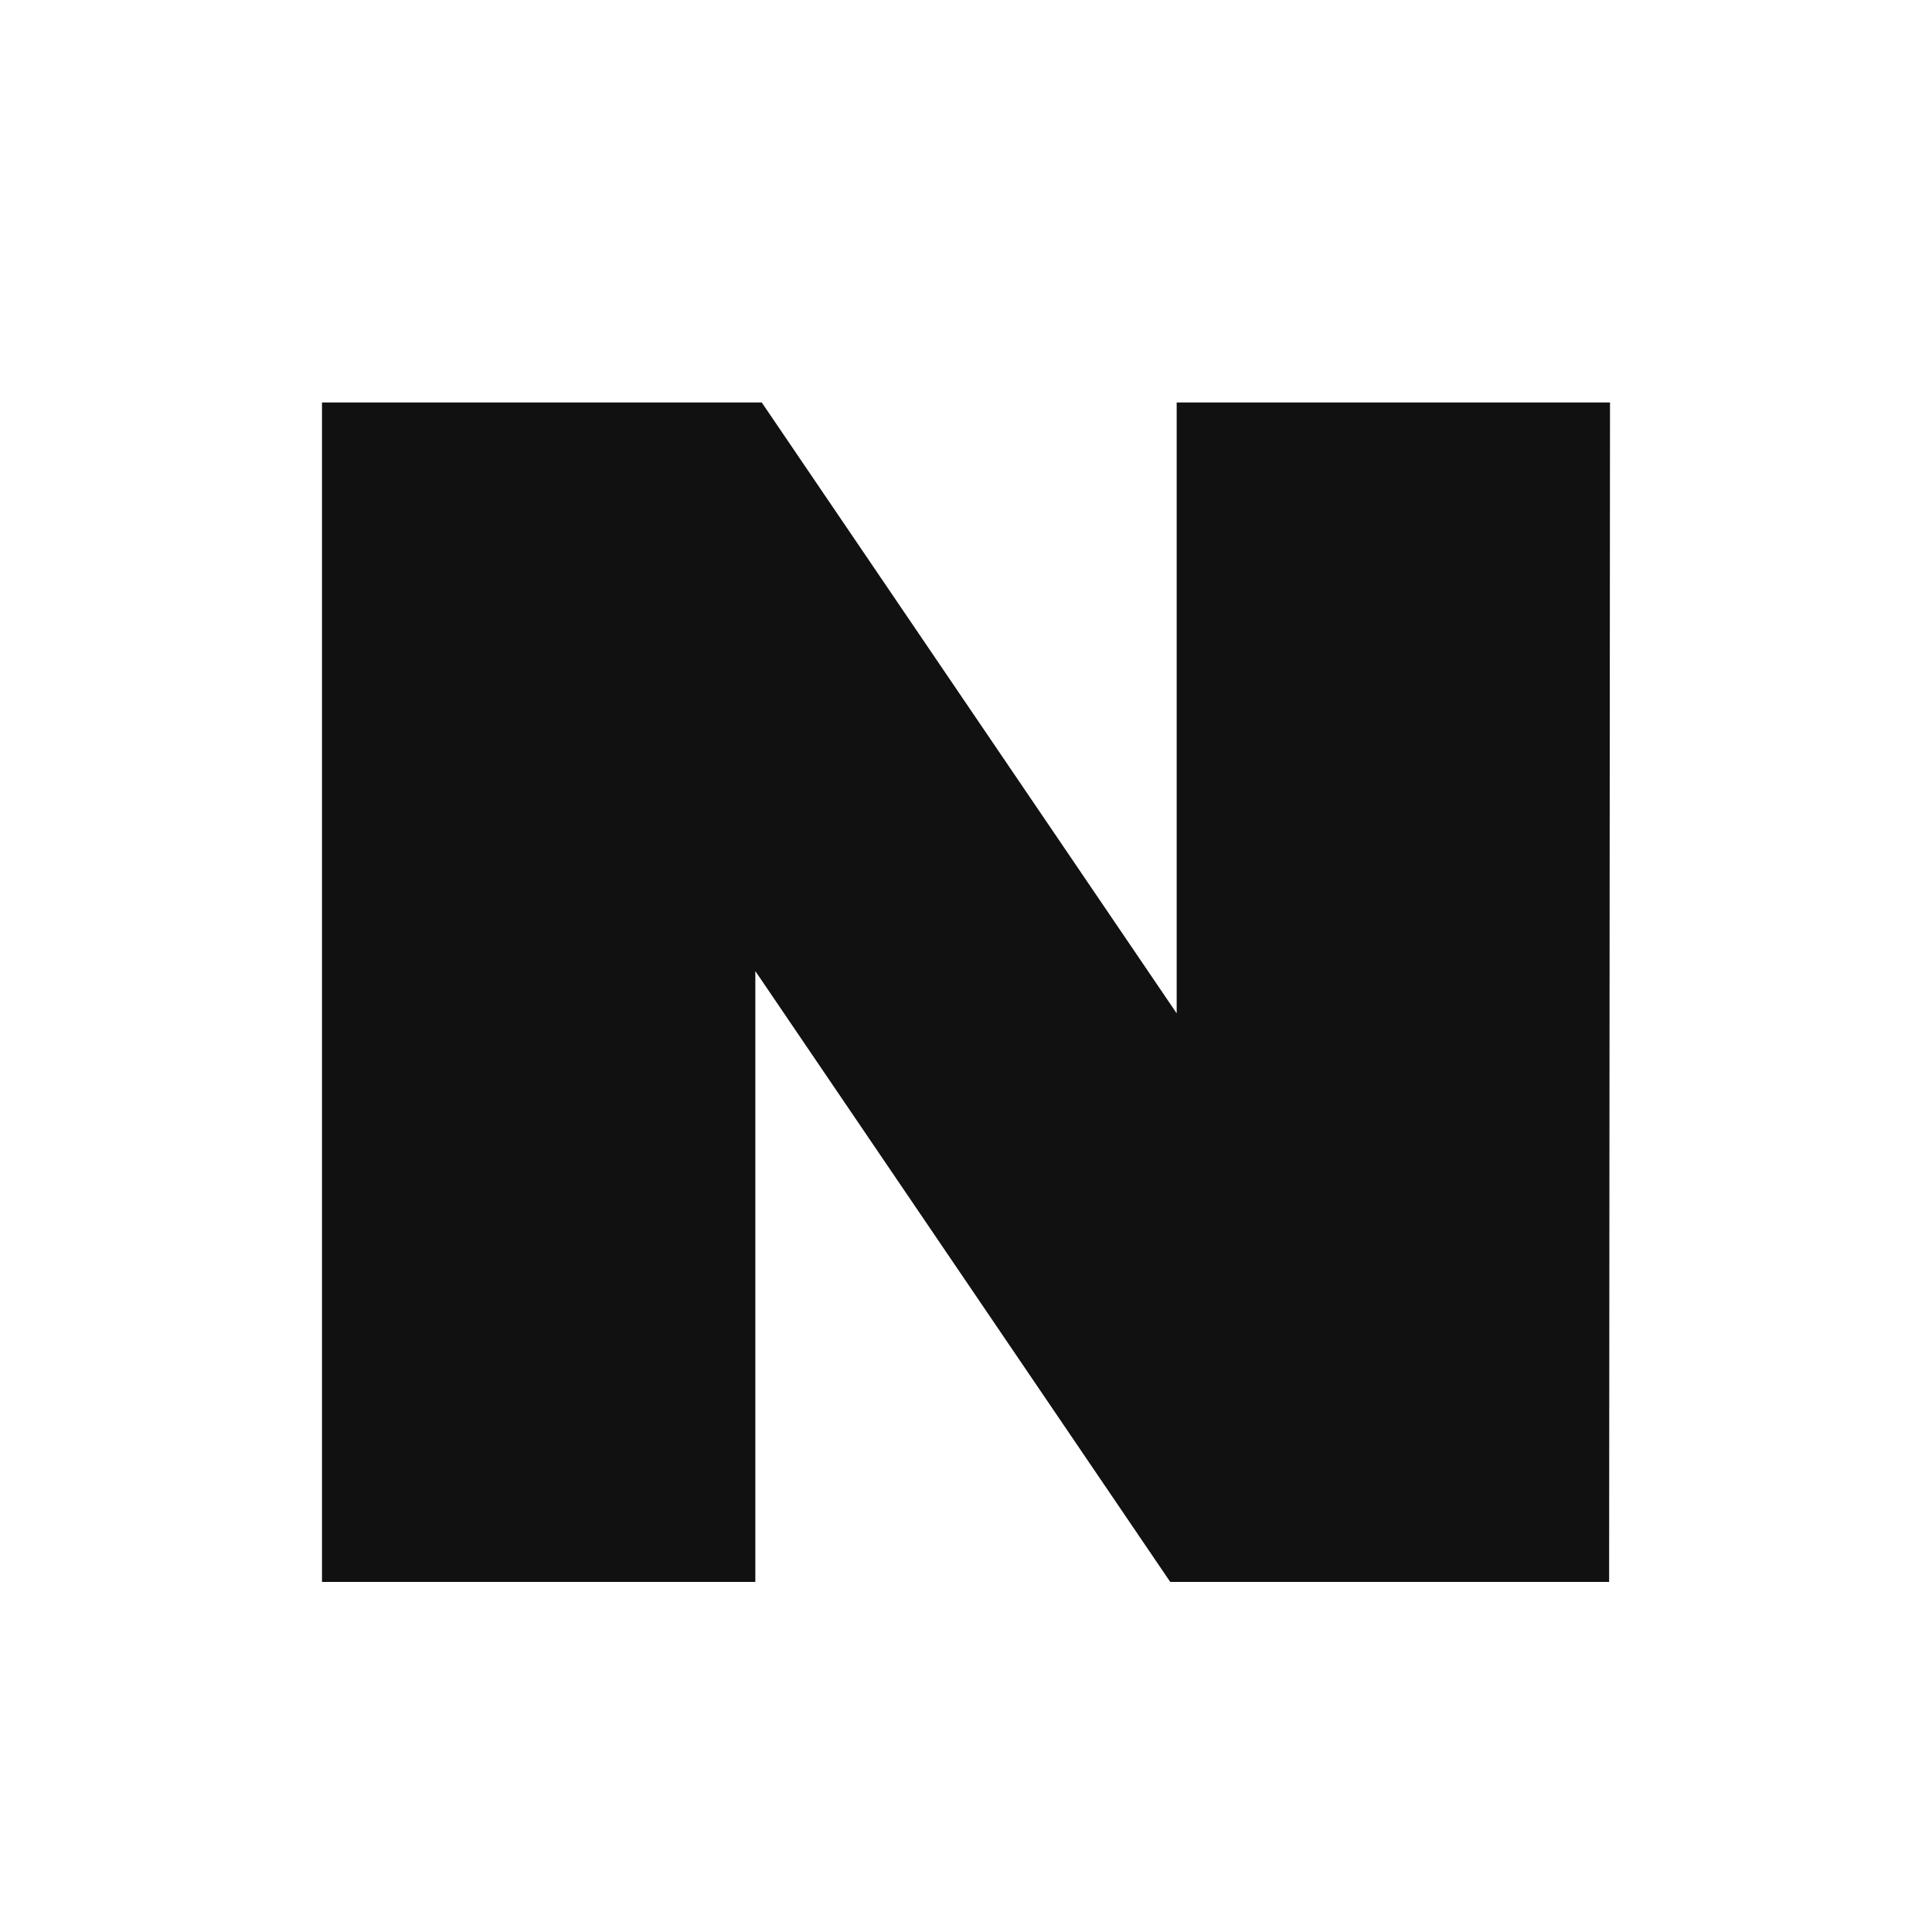<svg width="24" height="24" viewBox="0 0 24 24" fill="none" xmlns="http://www.w3.org/2000/svg">
<path d="M19.989 19.651H14.537L9.383 12.063V19.651H4V5H9.463L14.617 12.588V5H20L19.989 19.651Z" fill="#111111"/>
</svg>
